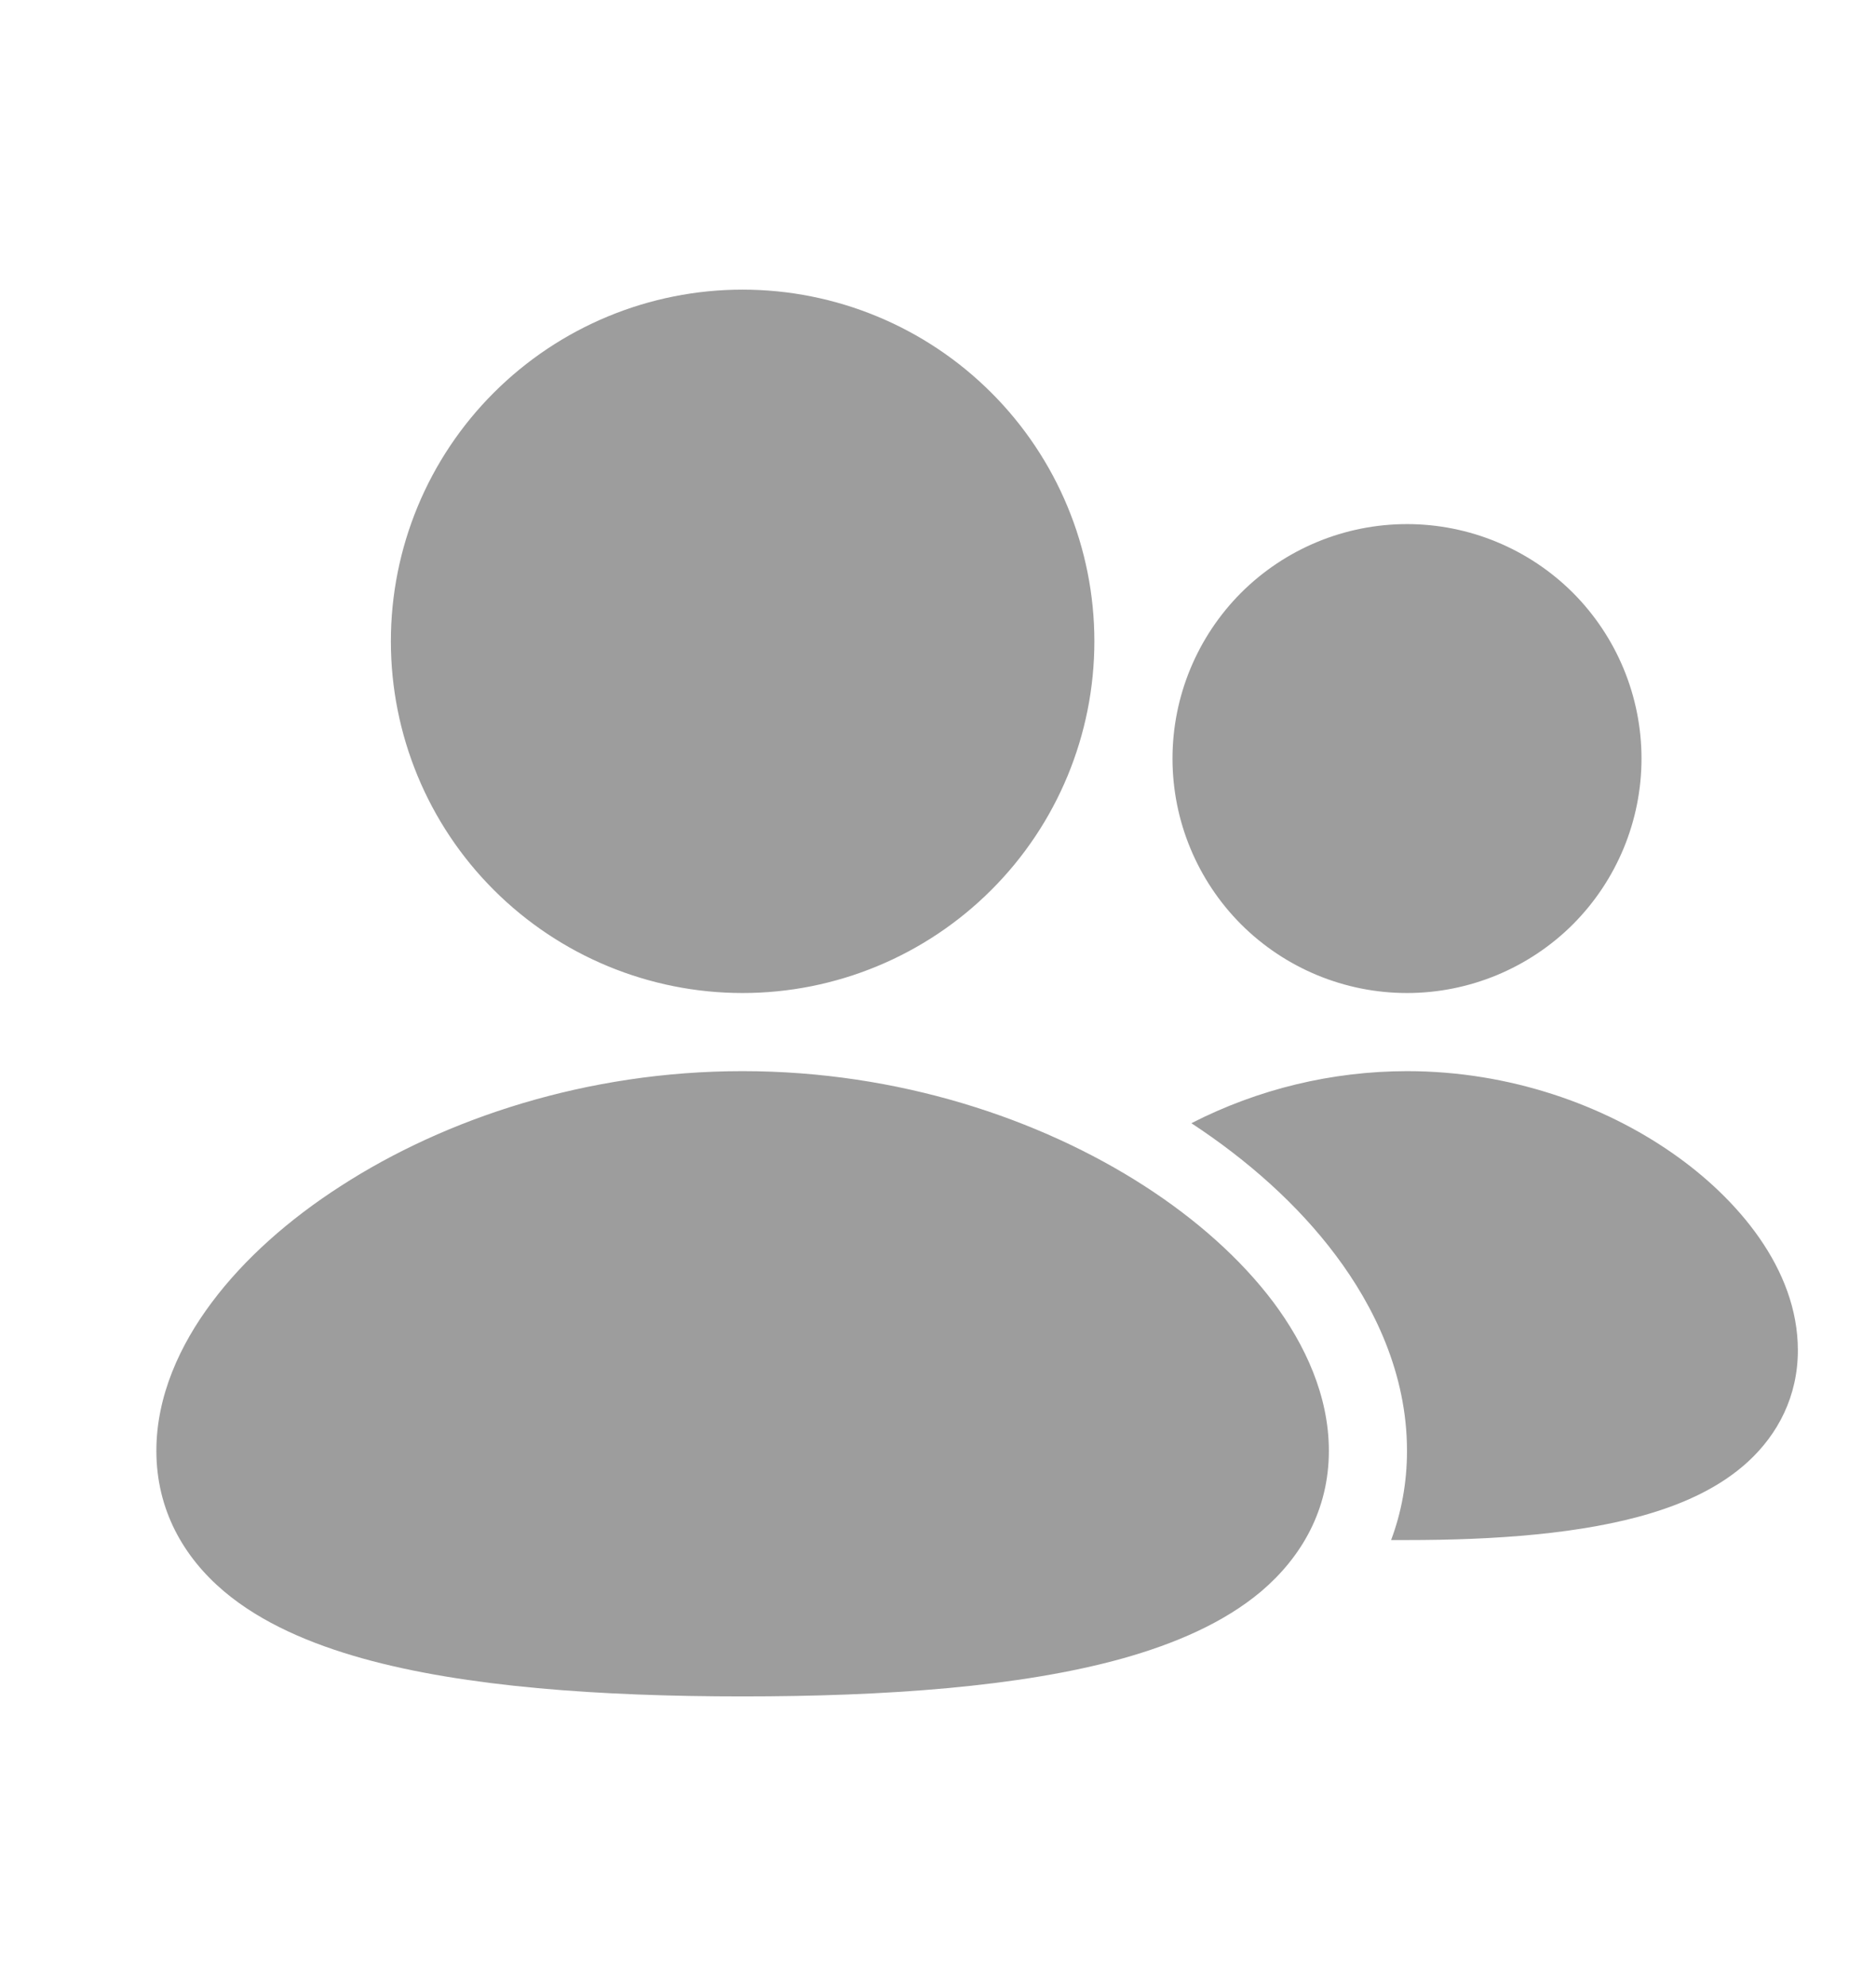 <svg width="17" height="18" viewBox="0 0 17 18" fill="none" xmlns="http://www.w3.org/2000/svg">
<path d="M6.729 9C7.574 9 8.385 8.664 8.983 8.066C9.581 7.469 9.917 6.658 9.917 5.812C9.917 4.967 9.581 4.156 8.983 3.559C8.385 2.961 7.574 2.625 6.729 2.625C5.884 2.625 5.073 2.961 4.475 3.559C3.877 4.156 3.542 4.967 3.542 5.812C3.542 6.658 3.877 7.469 4.475 8.066C5.073 8.664 5.884 9 6.729 9ZM14.875 6.875C14.875 7.439 14.651 7.979 14.253 8.378C13.854 8.776 13.313 9 12.75 9C12.186 9 11.646 8.776 11.247 8.378C10.849 7.979 10.625 7.439 10.625 6.875C10.625 6.311 10.849 5.771 11.247 5.372C11.646 4.974 12.186 4.75 12.75 4.75C13.313 4.75 13.854 4.974 14.253 5.372C14.651 5.771 14.875 6.311 14.875 6.875ZM6.729 9.708C8.141 9.708 9.424 10.139 10.368 10.747C10.84 11.051 11.245 11.411 11.539 11.802C11.827 12.188 12.042 12.652 12.042 13.149C12.042 13.684 11.794 14.112 11.43 14.422C11.086 14.712 10.638 14.9 10.176 15.03C9.246 15.29 8.015 15.375 6.729 15.375C5.443 15.375 4.212 15.29 3.283 15.03C2.82 14.9 2.372 14.712 2.029 14.422C1.664 14.113 1.417 13.684 1.417 13.149C1.417 12.652 1.631 12.188 1.92 11.803C2.213 11.411 2.618 11.051 3.09 10.748C4.034 10.138 5.317 9.708 6.729 9.708ZM12.75 9.708C13.685 9.708 14.534 10.017 15.158 10.453C15.741 10.859 16.292 11.499 16.292 12.238C16.292 12.654 16.112 12.998 15.84 13.248C15.587 13.48 15.267 13.622 14.959 13.715C14.342 13.902 13.549 13.958 12.75 13.958H12.606C12.698 13.712 12.75 13.441 12.75 13.149C12.75 12.447 12.45 11.838 12.105 11.378C11.761 10.918 11.305 10.514 10.796 10.18C11.401 9.87 12.07 9.709 12.75 9.708Z" fill="#9D9D9D"/>
</svg>
